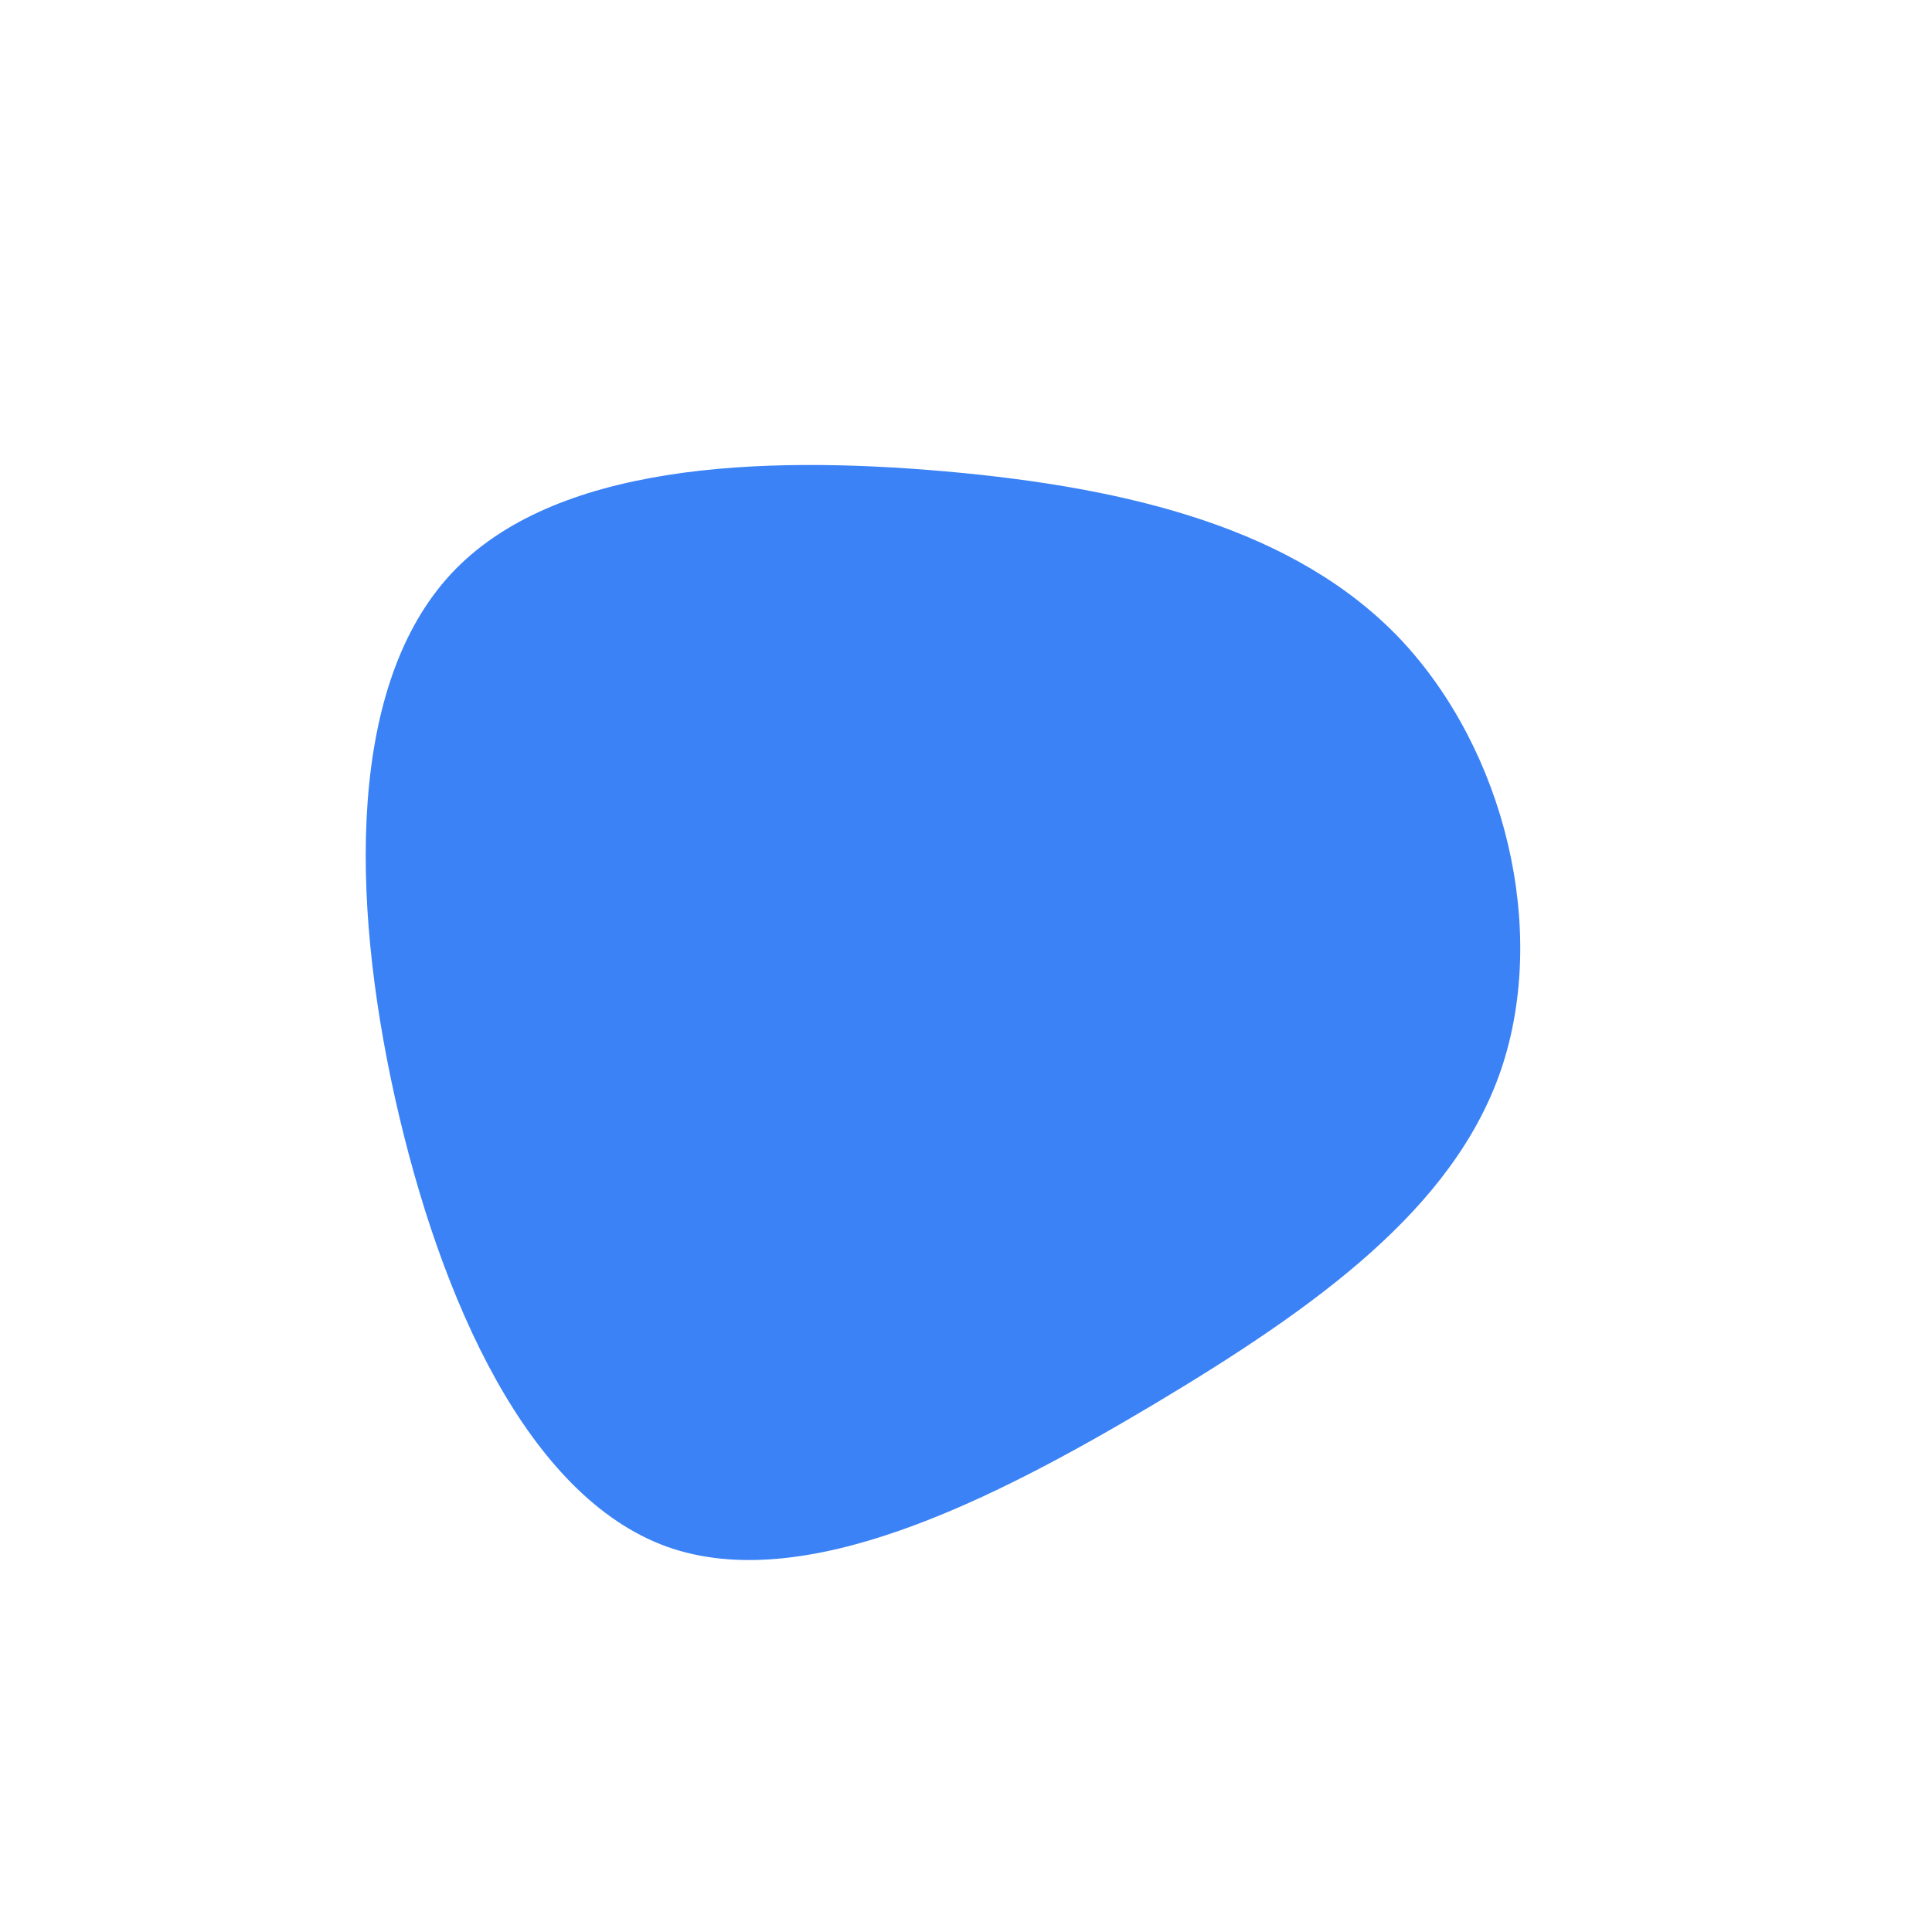 <?xml version="1.0" standalone="no"?>
<svg viewBox="0 0 200 200" xmlns="http://www.w3.org/2000/svg">
  <path fill="#3B82F6" d="M45,-33.8C55.8,-22.3,60.3,-3.8,55.4,10.7C50.5,25.1,36.3,35.3,19.4,45.4C2.6,55.4,-16.8,65.2,-31,60.1C-45.3,54.9,-54.4,34.7,-59.1,13.7C-63.8,-7.4,-63.9,-29.2,-53.3,-40.6C-42.7,-52,-21.4,-52.9,-2.1,-51.2C17.1,-49.5,34.2,-45.2,45,-33.8Z" transform="translate(100 100)" />
</svg>
